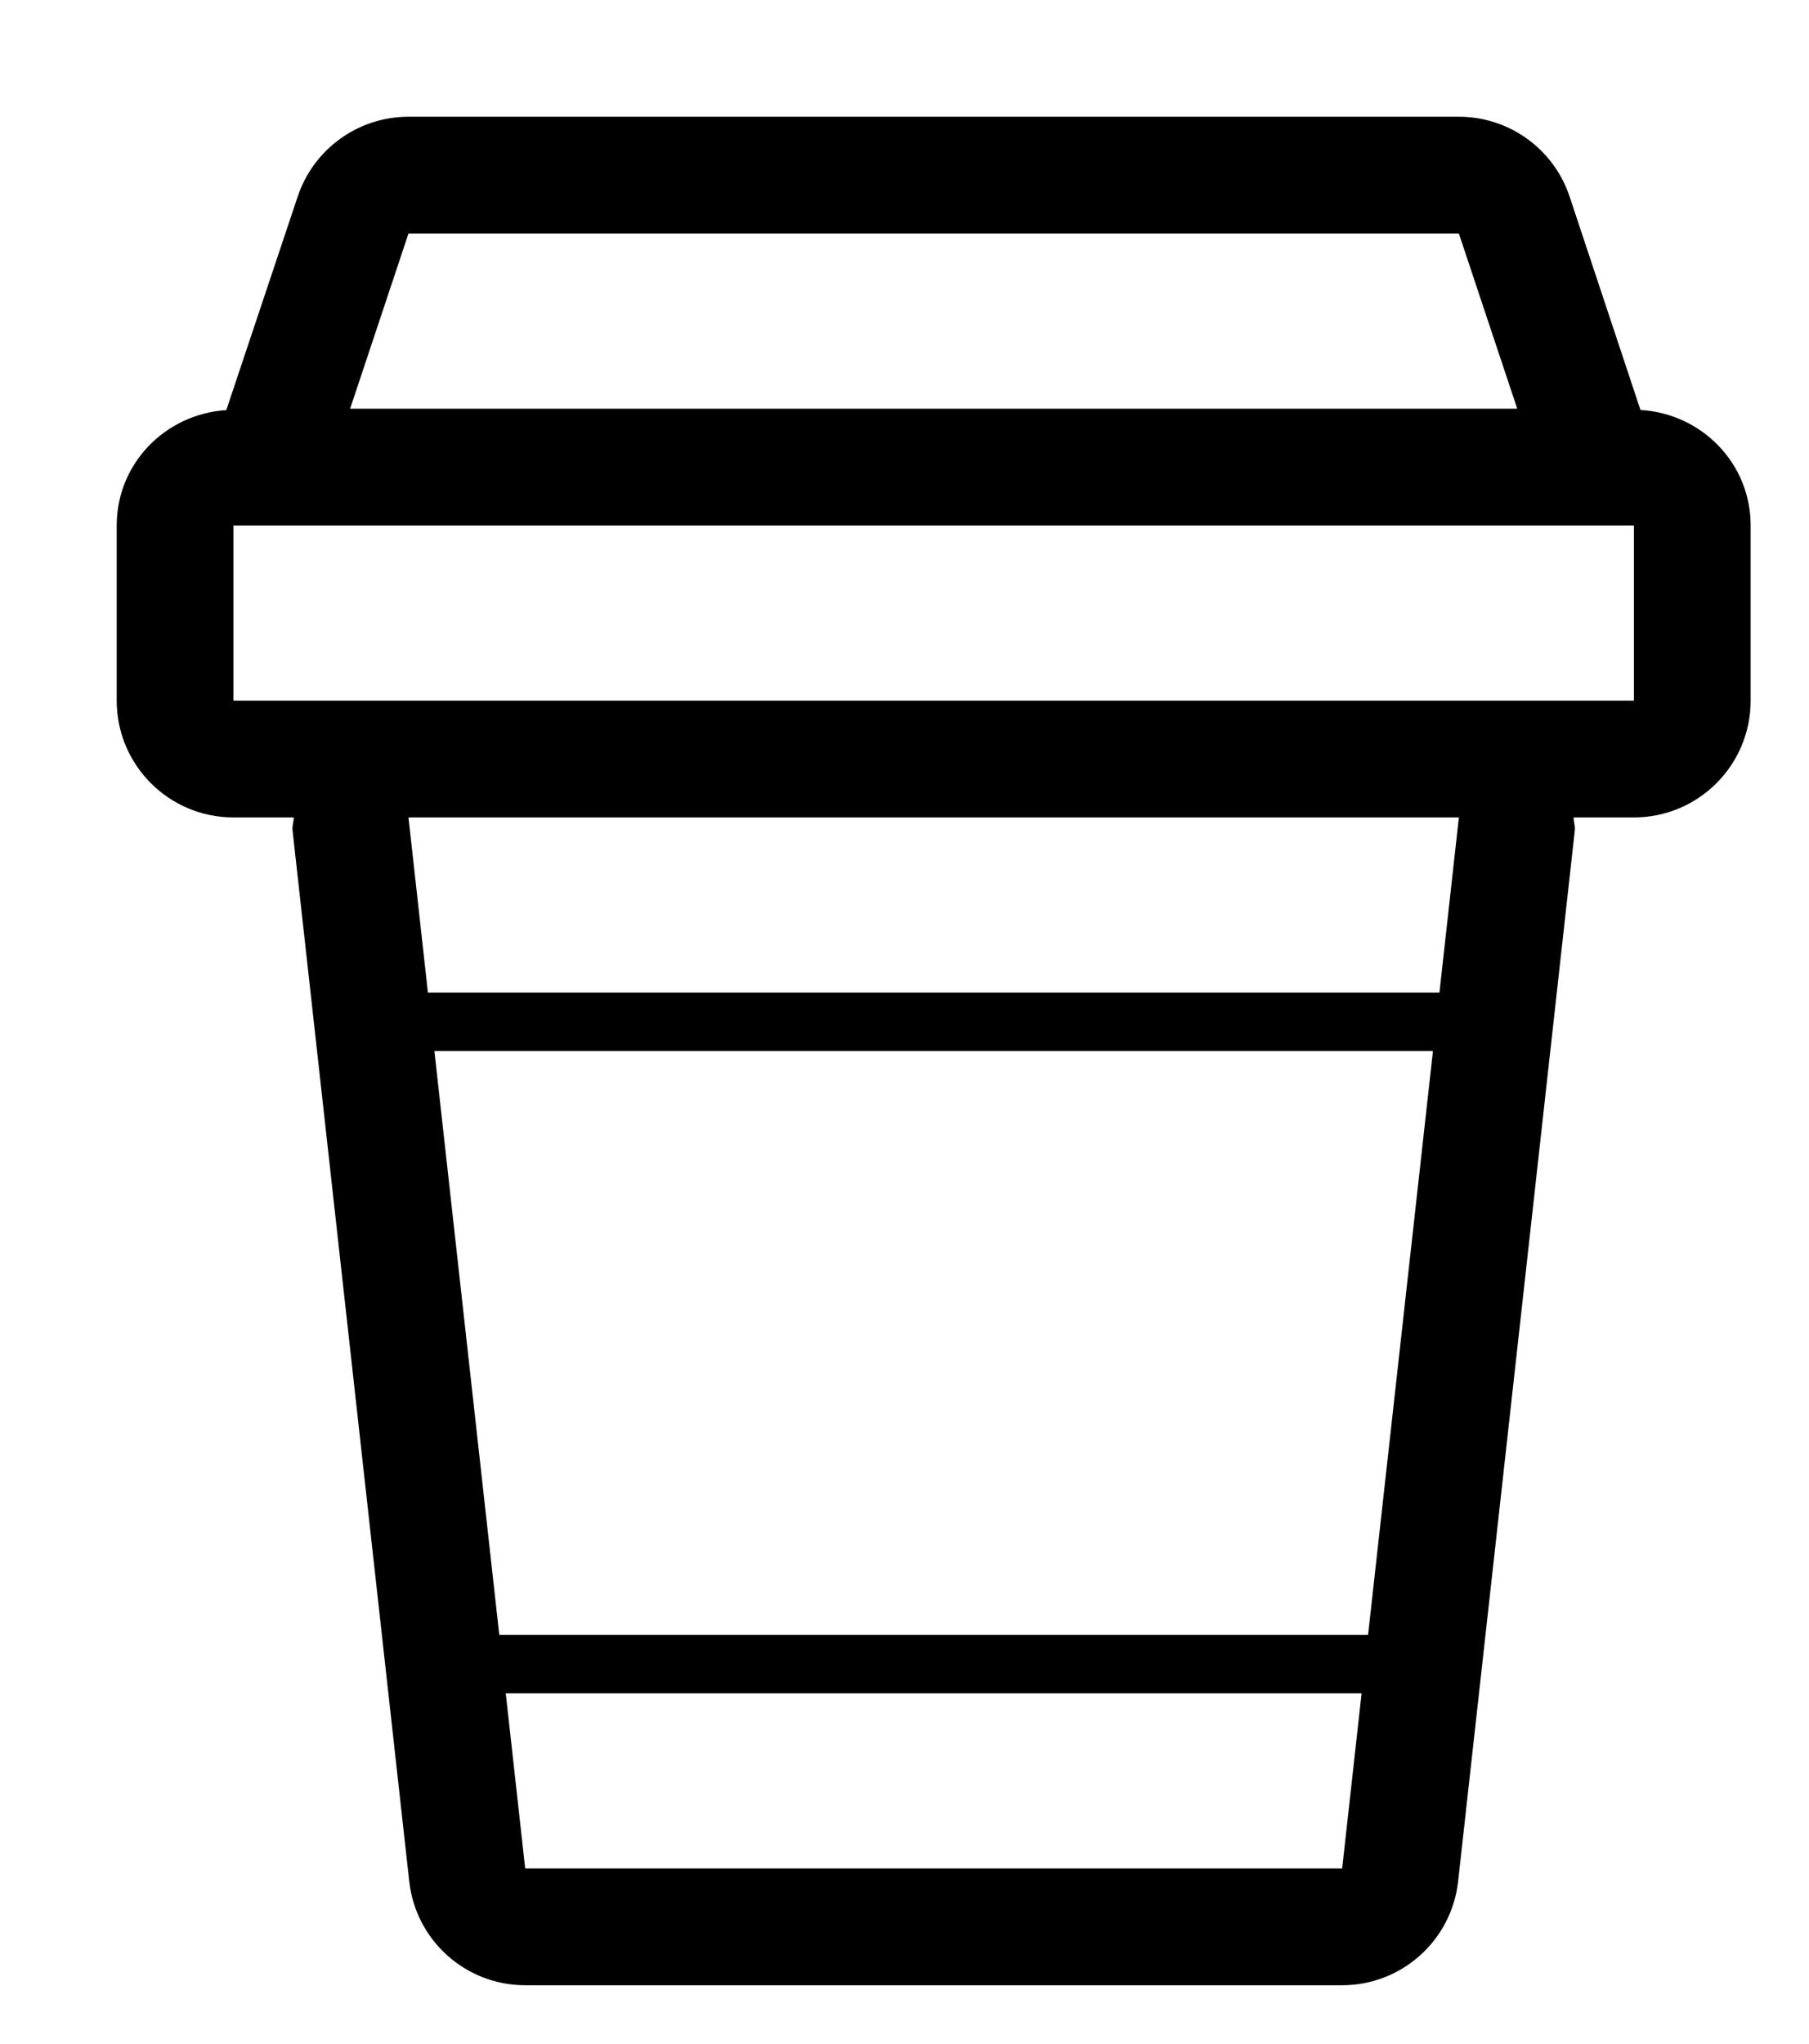 <svg xmlns="http://www.w3.org/2000/svg"
 xmlns:xlink="http://www.w3.org/1999/xlink"
 width="31px" height="35px"  viewBox="0 0 31 35">
<path fill-rule="evenodd"  fill="$color_svg$"
 d="M28.112,7.021 C28.112,7.021 26.897,3.365 26.897,3.365 C26.625,2.55 25.861,1.999 25,1.999 C25,1.999 7,1.999 7,1.999 C6.139,1.999 5.375,2.55 5.102,3.365 C5.102,3.365 3.878,7.023 3.878,7.023 C2.834,7.091 2,7.938 2,8.999 C2,8.999 2,11.999 2,11.999 C2,13.103 2.895,13.999 4.0,13.999 C4.0,13.999 5.034,13.999 5.034,13.999 C5.034,14.074 5.004,14.145 5.013,14.219 C5.013,14.219 7.013,32.22 7.013,32.22 C7.125,33.232 7.98,33.999 9,33.999 C9,33.999 23,33.999 23,33.999 C24.019,33.999 24.875,33.232 24.987,32.22 C24.987,32.22 26.987,14.219 26.987,14.219 C26.996,14.145 26.966,14.074 26.966,13.999 C26.966,13.999 28,13.999 28,13.999 C29.105,13.999 30,13.103 30,11.999 C30,11.999 30,8.999 30,8.999 C30,7.934 29.161,7.083 28.112,7.021 ZM7,3.999 C7,3.999 25,3.999 25,3.999 C25,3.999 26,6.999 26,6.999 C26,6.999 6,6.999 6,6.999 C6,6.999 7,3.999 7,3.999 ZM9,31.999 C9,31.999 8.667,29 8.667,29 C8.667,29 23.333,29 23.333,29 C23.333,29 23,31.999 23,31.999 C23,31.999 9,31.999 9,31.999 ZM23.444,27.999 C23.444,27.999 8.556,27.999 8.556,27.999 C8.556,27.999 7.444,17.999 7.444,17.999 C7.444,17.999 24.556,17.999 24.556,17.999 C24.556,17.999 23.444,27.999 23.444,27.999 ZM24.667,16.999 C24.667,16.999 7.333,16.999 7.333,16.999 C7.333,16.999 7,13.999 7,13.999 C7,13.999 25,13.999 25,13.999 C25,13.999 24.667,16.999 24.667,16.999 ZM28,11.999 C28,11.999 4.0,11.999 4.0,11.999 C4.0,11.999 4.0,8.999 4.0,8.999 C4.0,8.999 28,8.999 28,8.999 C28,8.999 28,11.999 28,11.999 Z"/>
</svg>